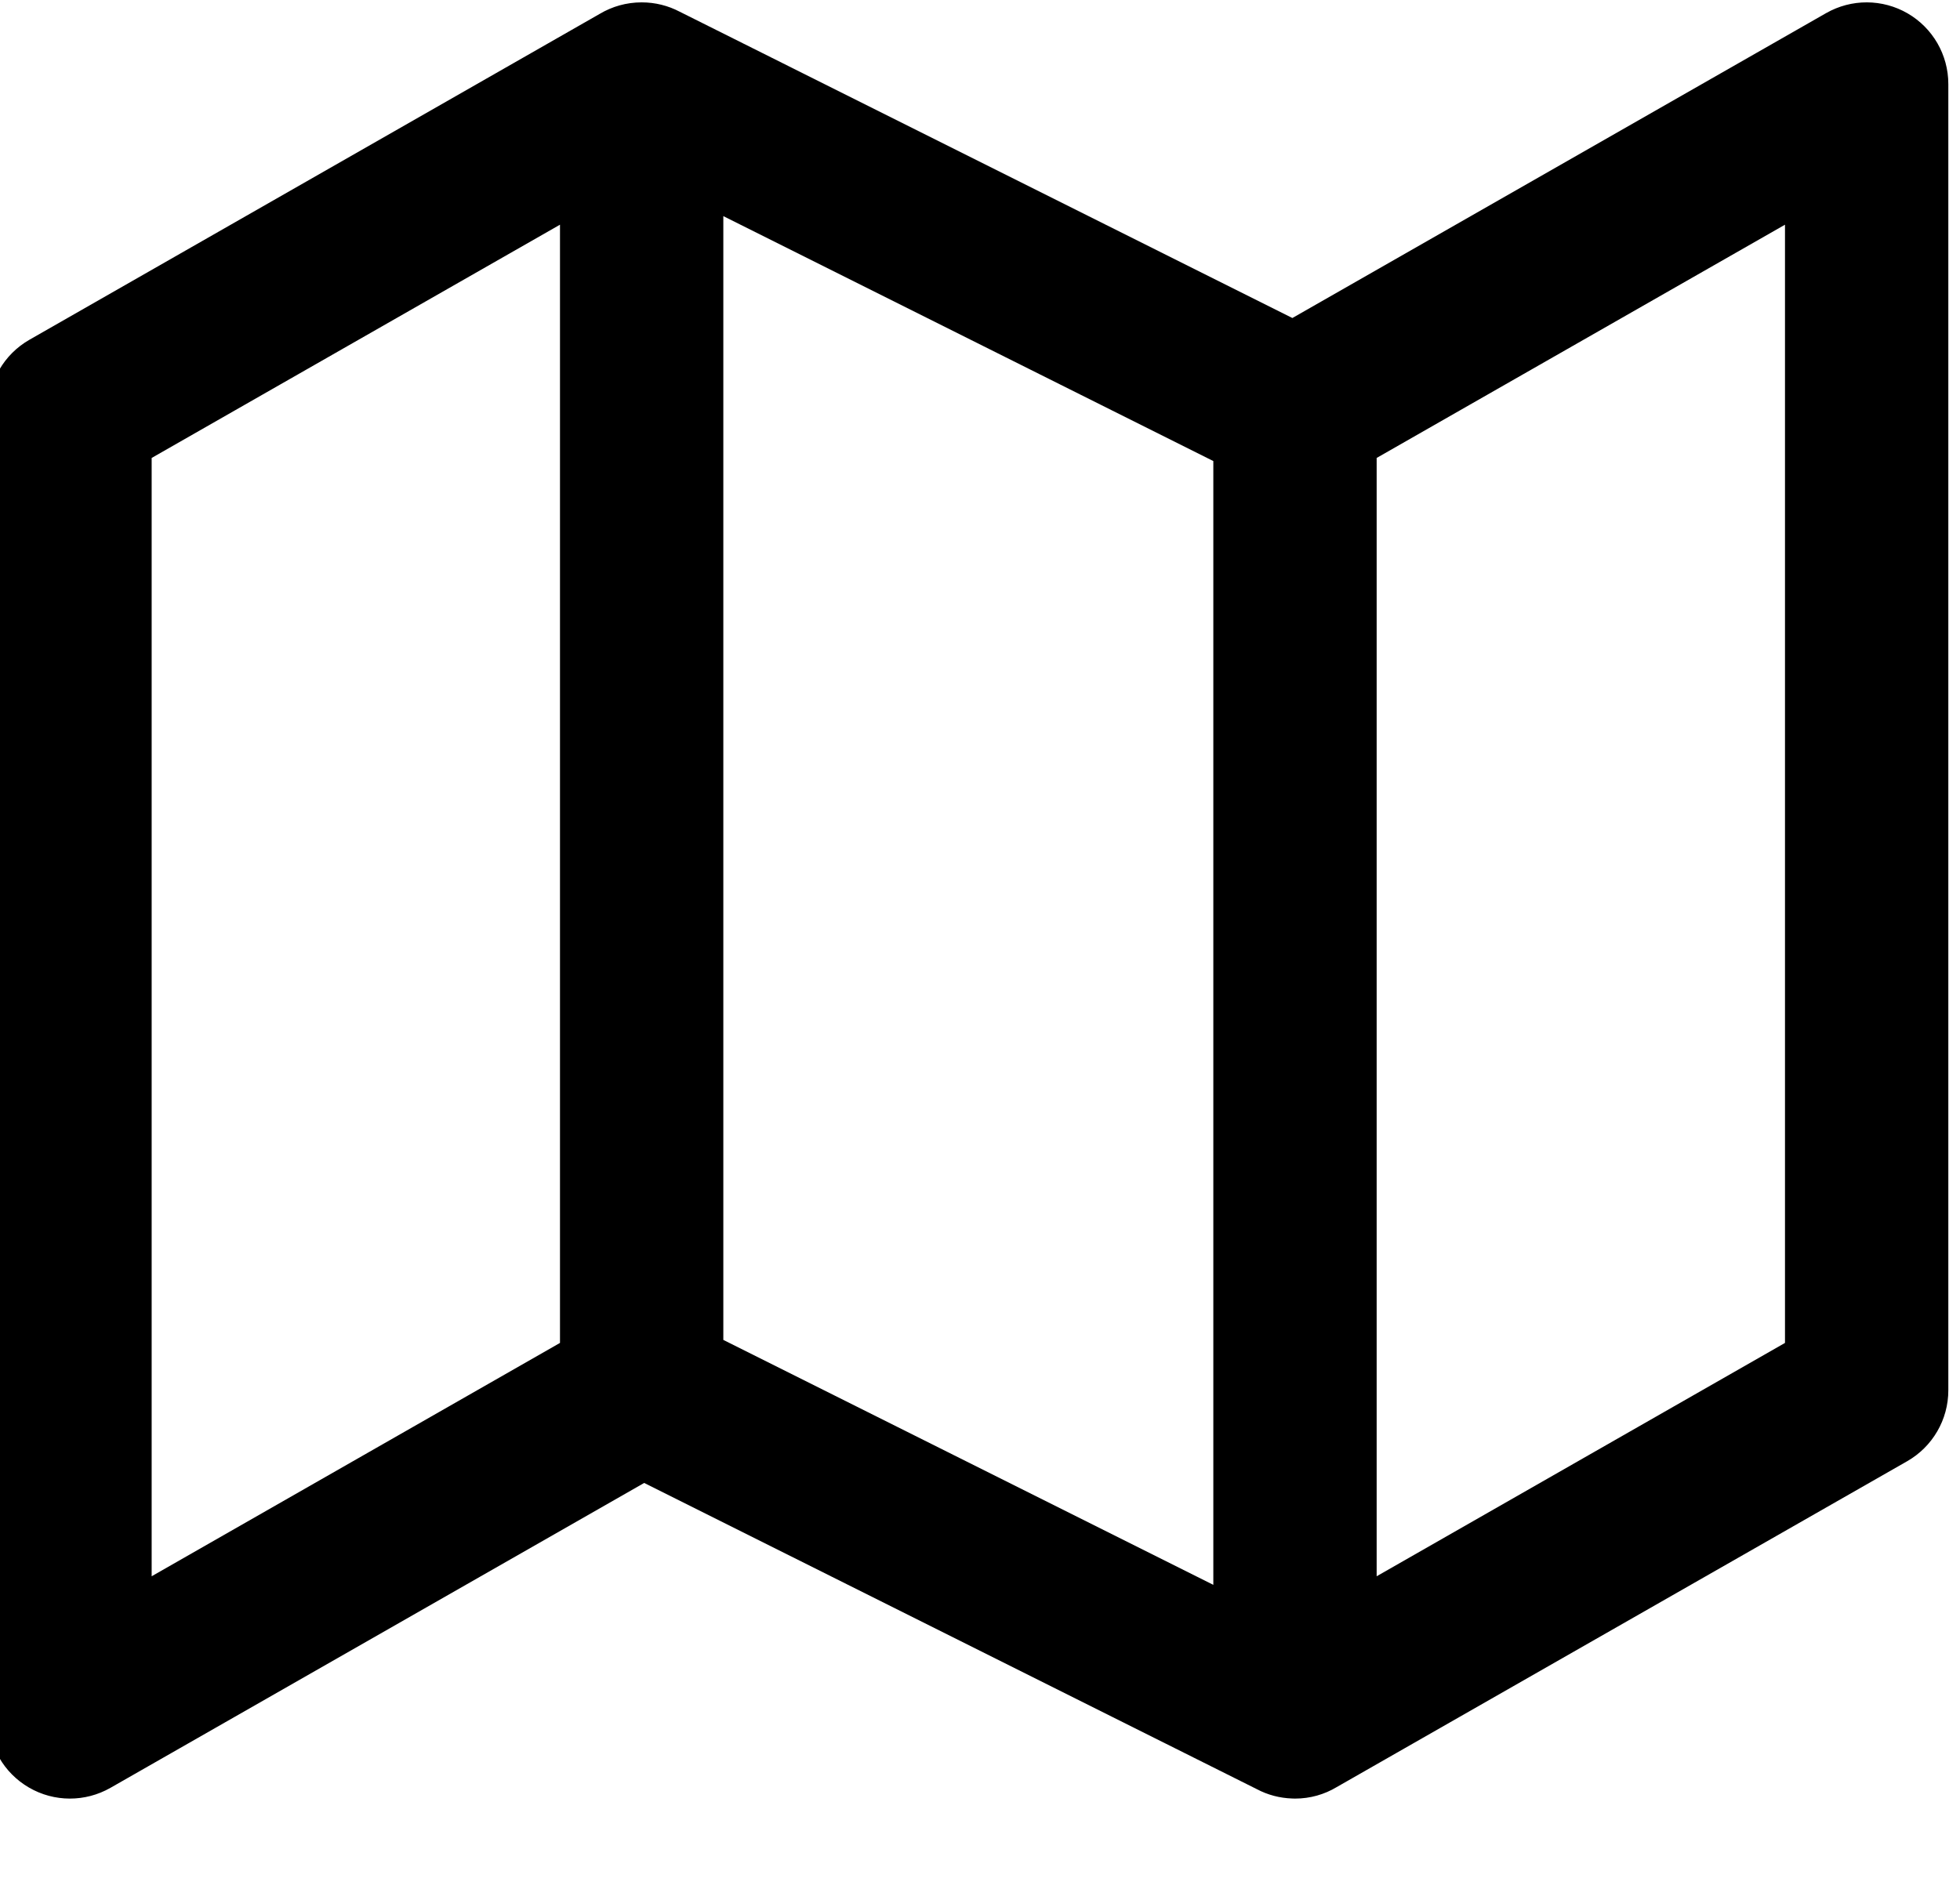 <svg width="24" height="23" viewBox="0 0 24 23" fill="currentColor" xmlns="http://www.w3.org/2000/svg">
<path fill-rule="evenodd" clip-rule="evenodd" d="M7.857 0.029C7.67 0.029 7.495 0.08 7.345 0.169L0.361 4.161C0.049 4.339 -0.143 4.67 -0.143 5.029V21.029C-0.143 21.385 0.046 21.715 0.355 21.894C0.663 22.073 1.043 22.074 1.353 21.897L7.888 18.163L15.391 21.914C15.521 21.983 15.668 22.023 15.824 22.028C15.835 22.029 15.846 22.029 15.857 22.029C16.044 22.029 16.218 21.978 16.368 21.888L23.353 17.897C23.664 17.719 23.857 17.388 23.857 17.029V1.029C23.857 0.672 23.667 0.343 23.359 0.164C23.05 -0.015 22.67 -0.016 22.36 0.161L15.825 3.895L8.322 0.143C8.183 0.07 8.025 0.029 7.857 0.029ZM16.857 19.306L21.857 16.448V2.752L16.857 5.609V19.306ZM14.857 5.647L8.857 2.647V16.411L14.857 19.411V5.647ZM1.857 5.609L6.857 2.752V16.448L1.857 19.306V5.609Z" />
</svg>
